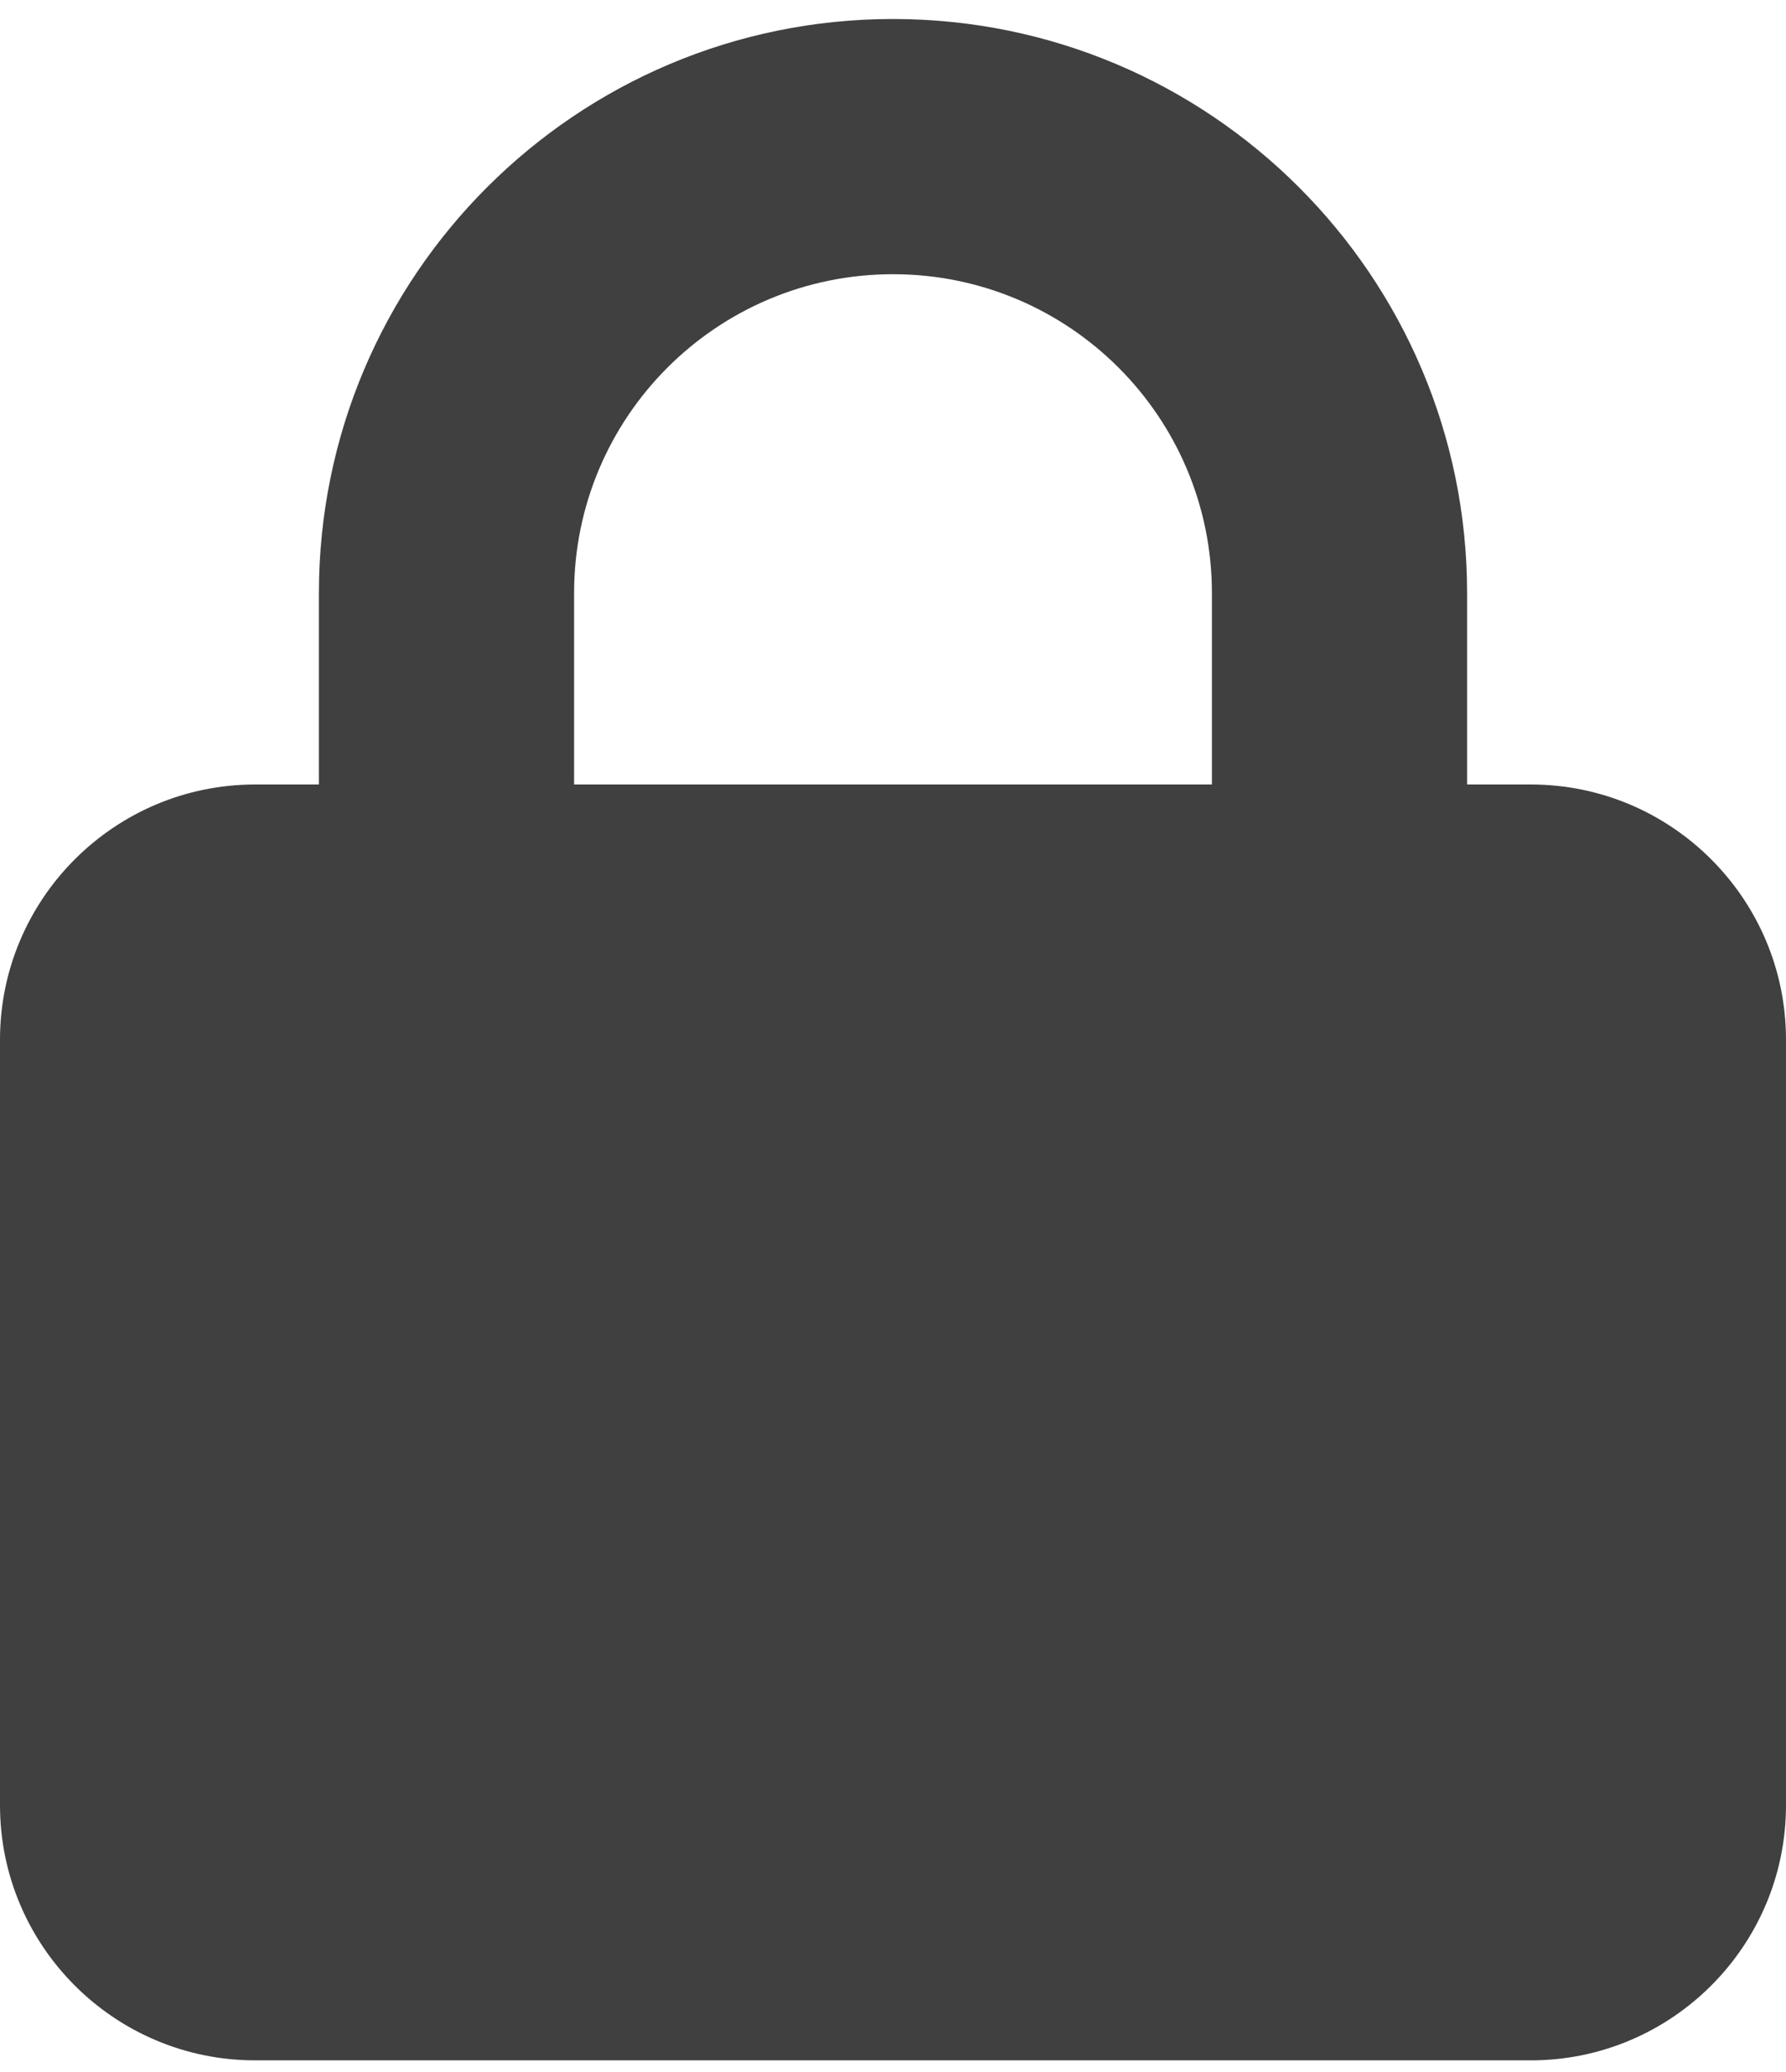 <svg width="25" height="29" viewBox="0 0 25 29" fill="none" xmlns="http://www.w3.org/2000/svg">
<path d="M8.036 8.302V10.98H16.964V8.302C16.964 5.835 14.966 3.838 12.5 3.838C10.034 3.838 8.036 5.835 8.036 8.302ZM4.464 10.98V8.302C4.464 3.865 8.064 0.266 12.5 0.266C16.936 0.266 20.536 3.865 20.536 8.302V10.98H21.429C23.398 10.98 25 12.582 25 14.552V25.266C25 27.236 23.398 28.837 21.429 28.837H3.571C1.602 28.837 0 27.236 0 25.266V14.552C0 12.582 1.602 10.98 3.571 10.98H4.464Z" fill="#404040"/>
</svg>

